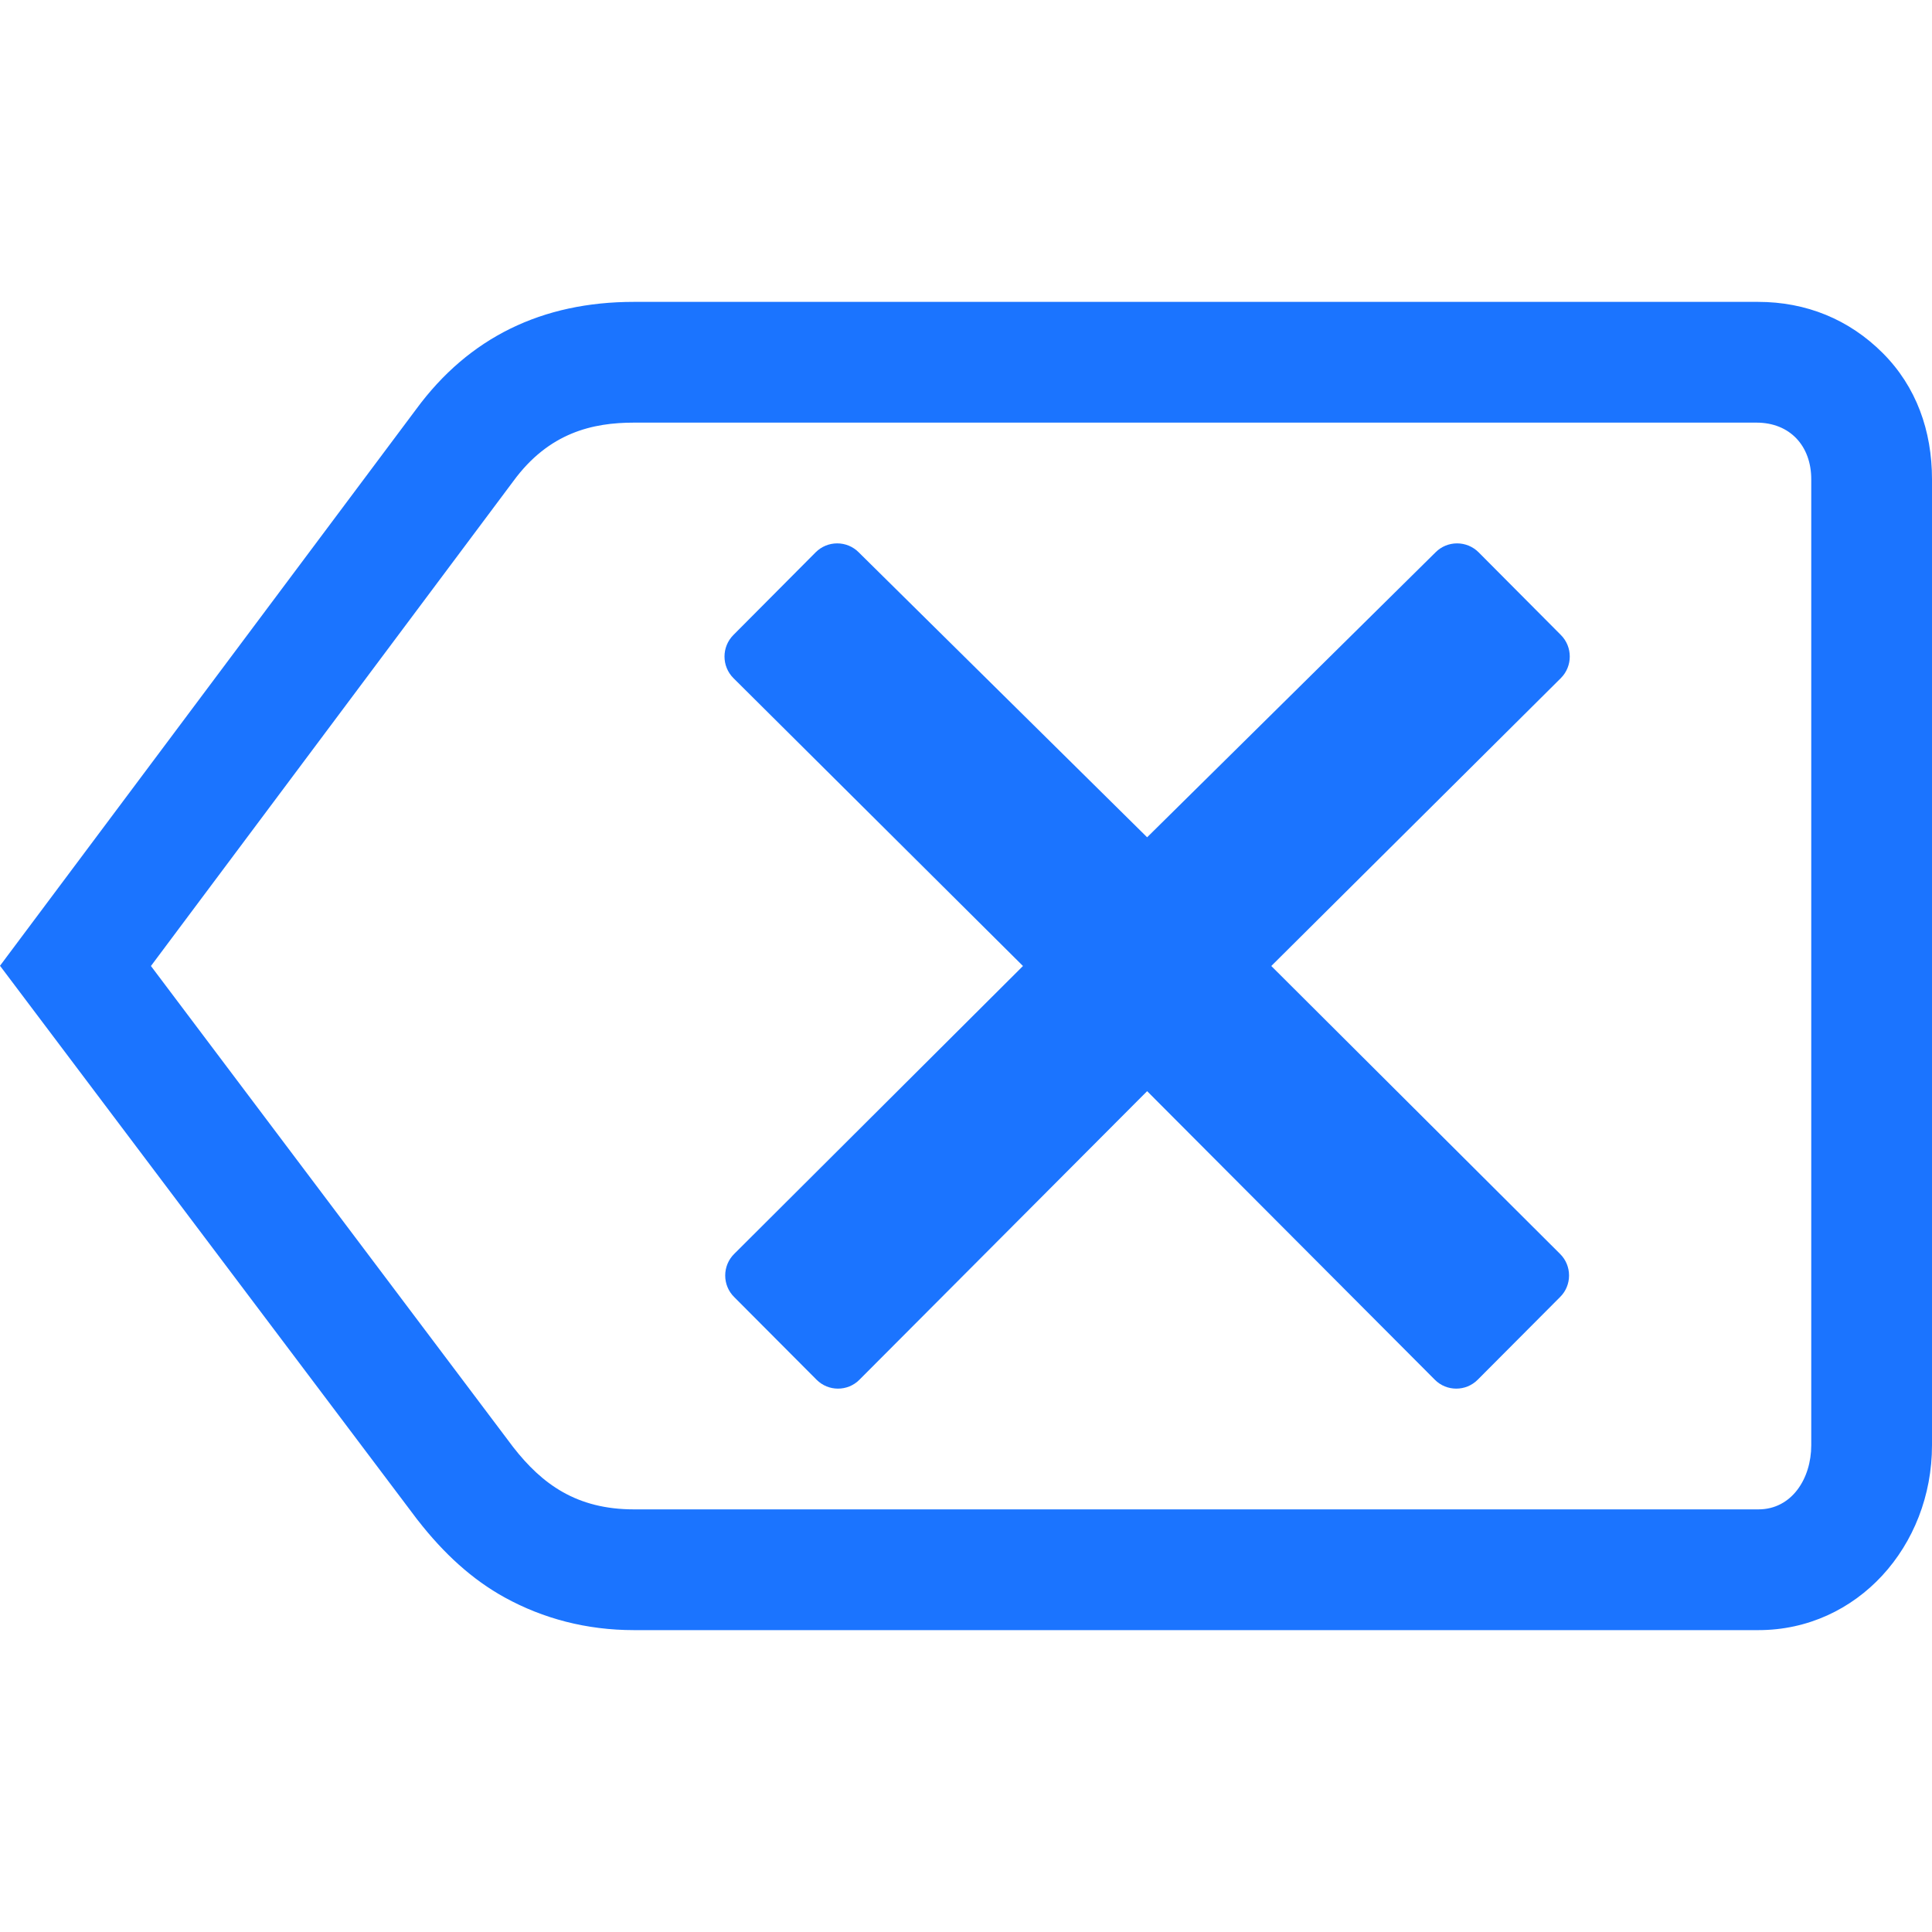 <?xml version="1.0" encoding="utf-8"?>
<!-- Generator: Adobe Illustrator 16.2.1, SVG Export Plug-In . SVG Version: 6.00 Build 0)  -->
<!DOCTYPE svg PUBLIC "-//W3C//DTD SVG 1.1//EN" "http://www.w3.org/Graphics/SVG/1.1/DTD/svg11.dtd">
<svg version="1.1" id="Layer_1" xmlns="http://www.w3.org/2000/svg" xmlns:xlink="http://www.w3.org/1999/xlink" x="0px" y="0px"
	 width="512px" height="512px" viewBox="0 0 512 512" enable-background="new 0 0 512 512" xml:space="preserve">
<g  fill="#1b74ff" fill-opacity="1">
	<g  fill="#1b74ff" fill-opacity="1">
		<path d="M413.442,332.307c1.528,1.51,2.372,3.562,2.372,5.71c0,2.151-0.844,4.203-2.372,5.707l-21.823,21.905
			c-1.575,1.586-3.625,2.371-5.691,2.371c-2.071,0-4.138-0.785-5.695-2.371l-76.23-76.461l-76.23,76.461
			c-1.558,1.586-3.625,2.371-5.695,2.371c-2.066,0-4.117-0.785-5.692-2.371l-21.824-21.905c-1.527-1.504-2.373-3.556-2.373-5.707
			c0-2.148,0.846-4.2,2.373-5.71L271.098,256l-76.738-76.297c-3.146-3.153-3.146-8.273,0-11.427l21.807-21.919
			c1.516-1.511,3.552-2.357,5.696-2.357c2.152,0,4.189,0.847,5.691,2.357l76.448,75.533l76.447-75.533
			c1.504-1.511,3.541-2.357,5.693-2.357c2.143,0,4.179,0.847,5.695,2.357l21.807,21.919c3.146,3.153,3.146,8.273,0,11.427
			L336.904,256L413.442,332.307z"/>
	</g>
	<path d="M498.941,93.559C490.037,84.654,478.696,80,465.875,80H168c-24.303,0-43.717,9.402-57.706,28.441L0,255.938l110.4,146.528
		l0.18,0.231l0.184,0.232c6.904,8.855,14.424,15.701,22.99,20.417C143.883,428.924,155.405,432,168,432h298
		c26.191,0,46-22.257,46-49V127C512,114.179,507.846,102.463,498.941,93.559z M480,383c0,8.837-5.163,17-14,17H168
		c-15.167,0-24.333-6.666-32-16.5L40,256l96-128.438c9.5-13,21.167-15.562,32-15.562h297.5c8.837,0,14.5,6.163,14.5,15V383z"/>
</g>
</svg>

